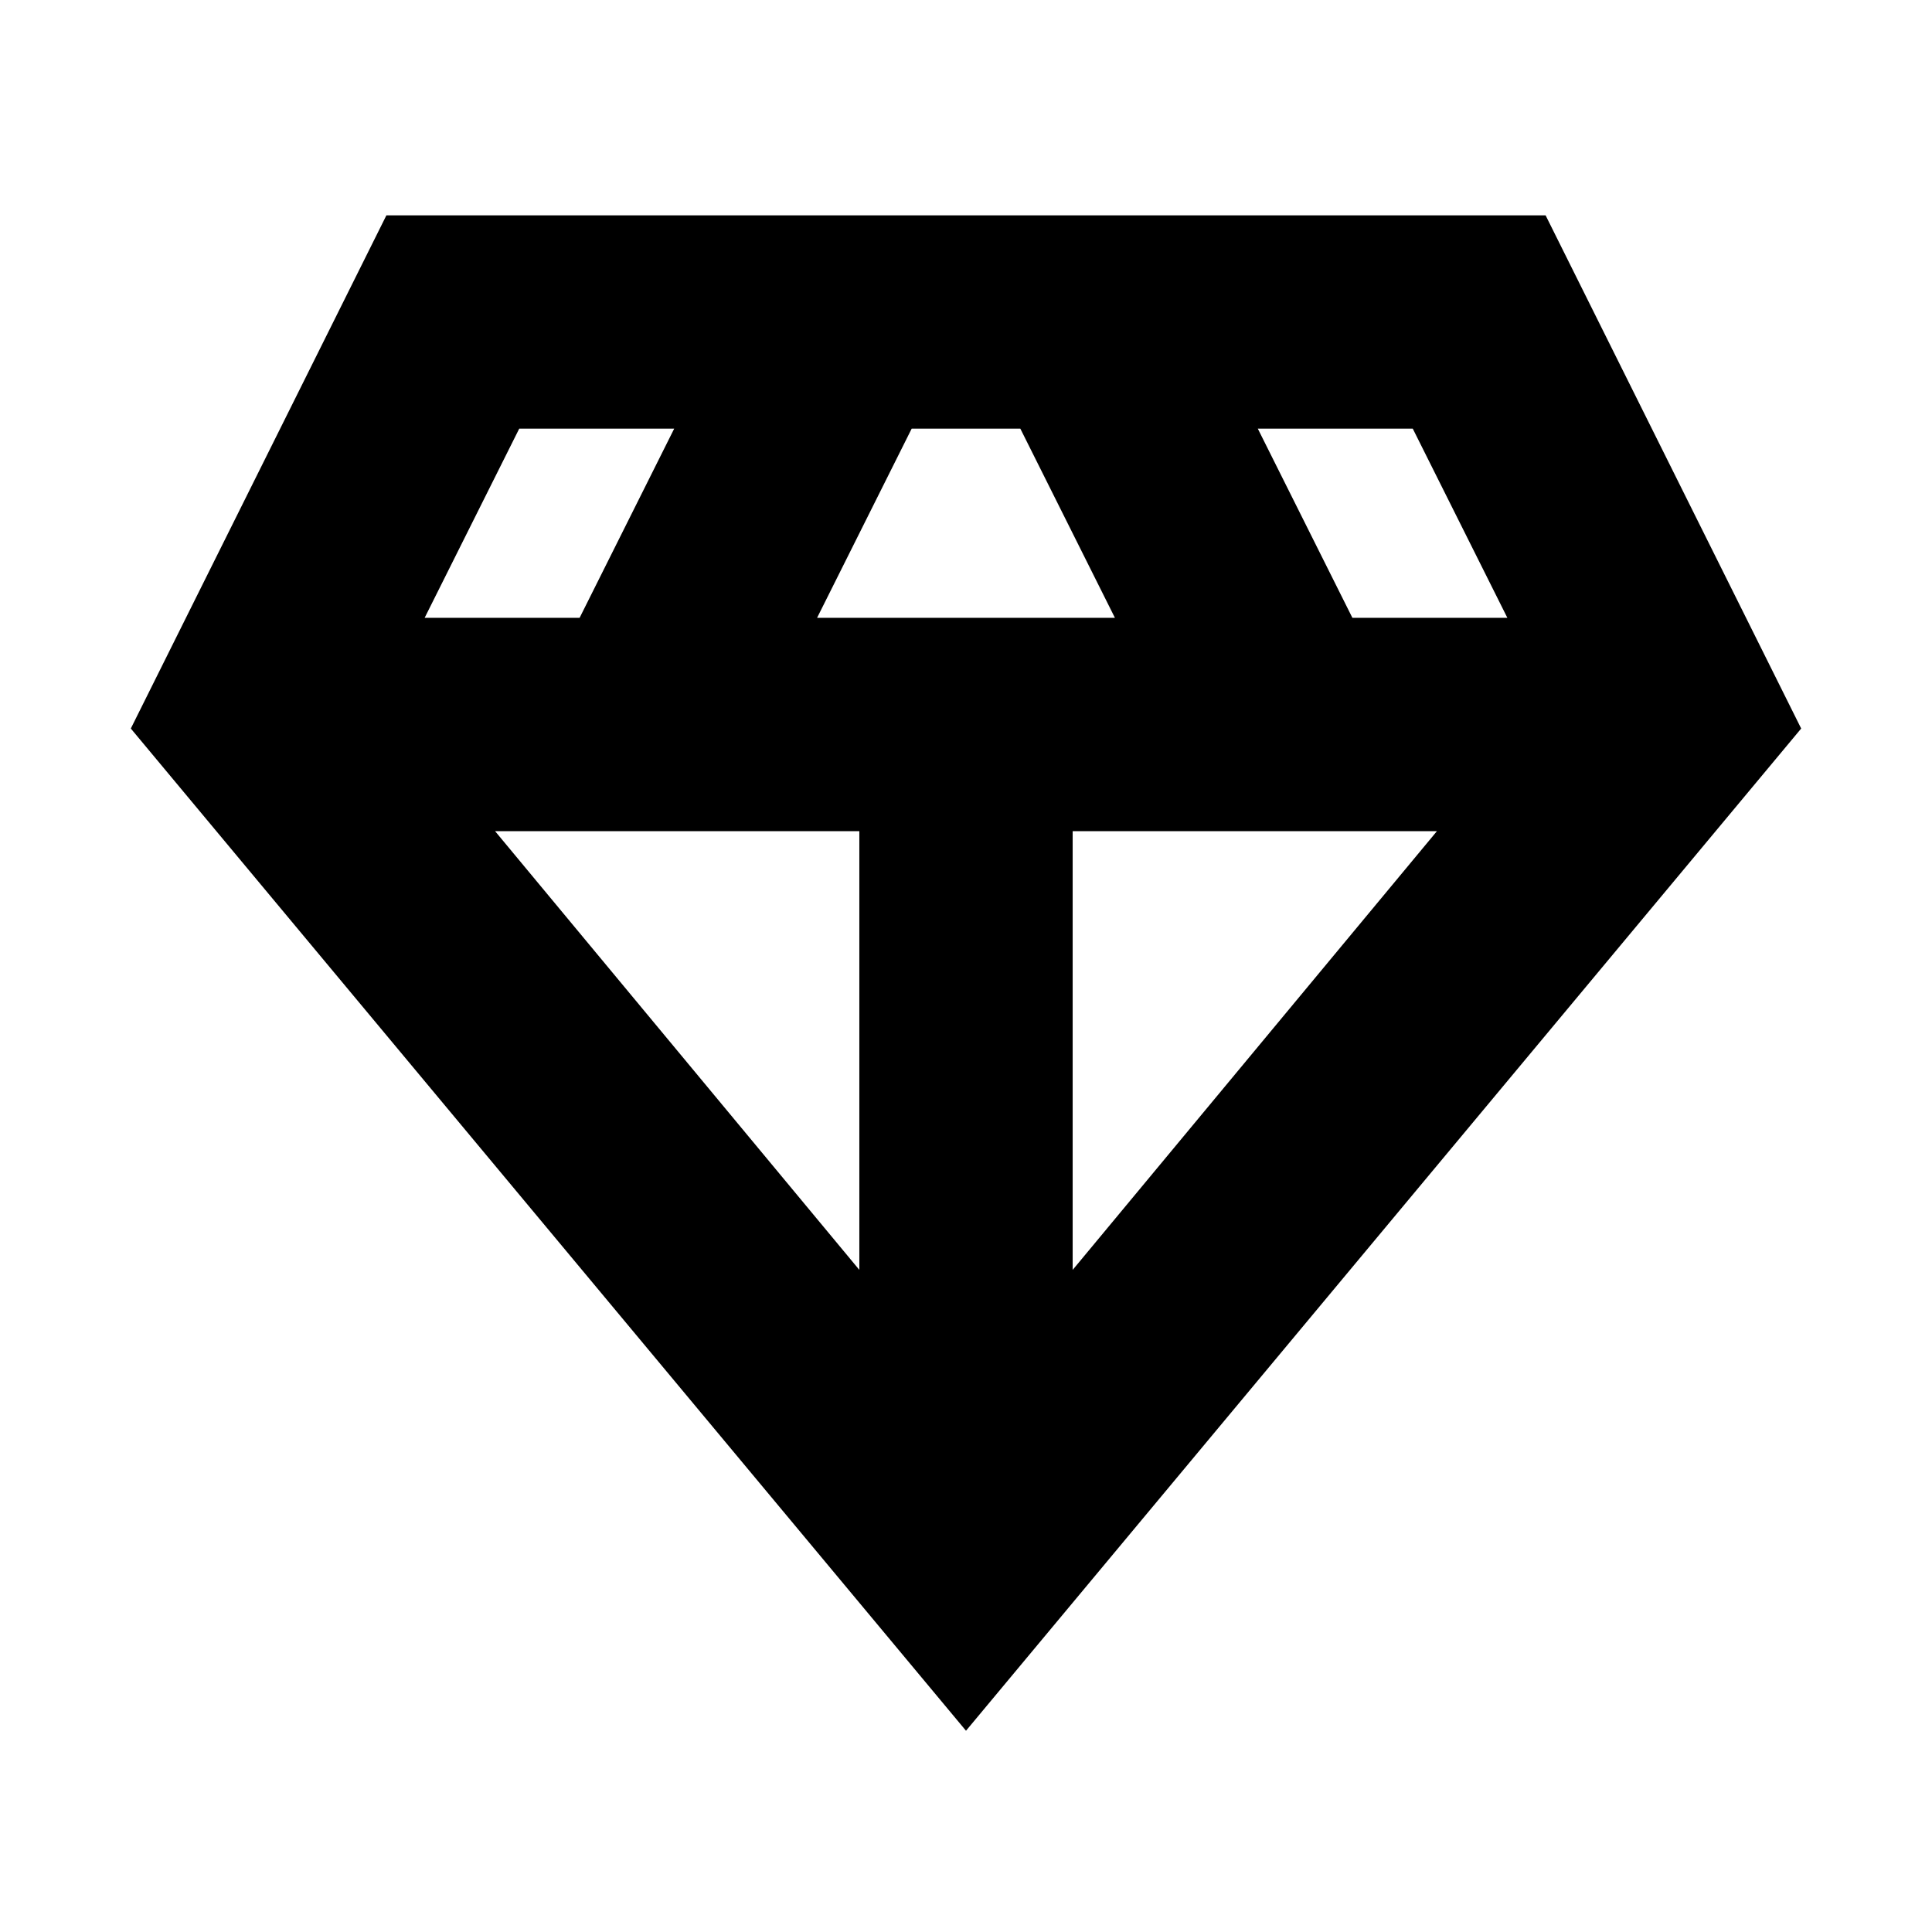 <svg xmlns="http://www.w3.org/2000/svg" height="24" width="24"><path d="M12 21.5 1.625 9.05 4.8 2.675h14.4l3.175 6.375ZM10.15 7.675h3.7l-1.175-2.35h-1.35Zm.525 8.1v-5.45H6.15Zm2.65 0 4.525-5.45h-4.525Zm3.475-8.1h1.925l-1.175-2.35h-1.925Zm-11.525 0H7.2l1.175-2.35H6.45Z"/></svg>